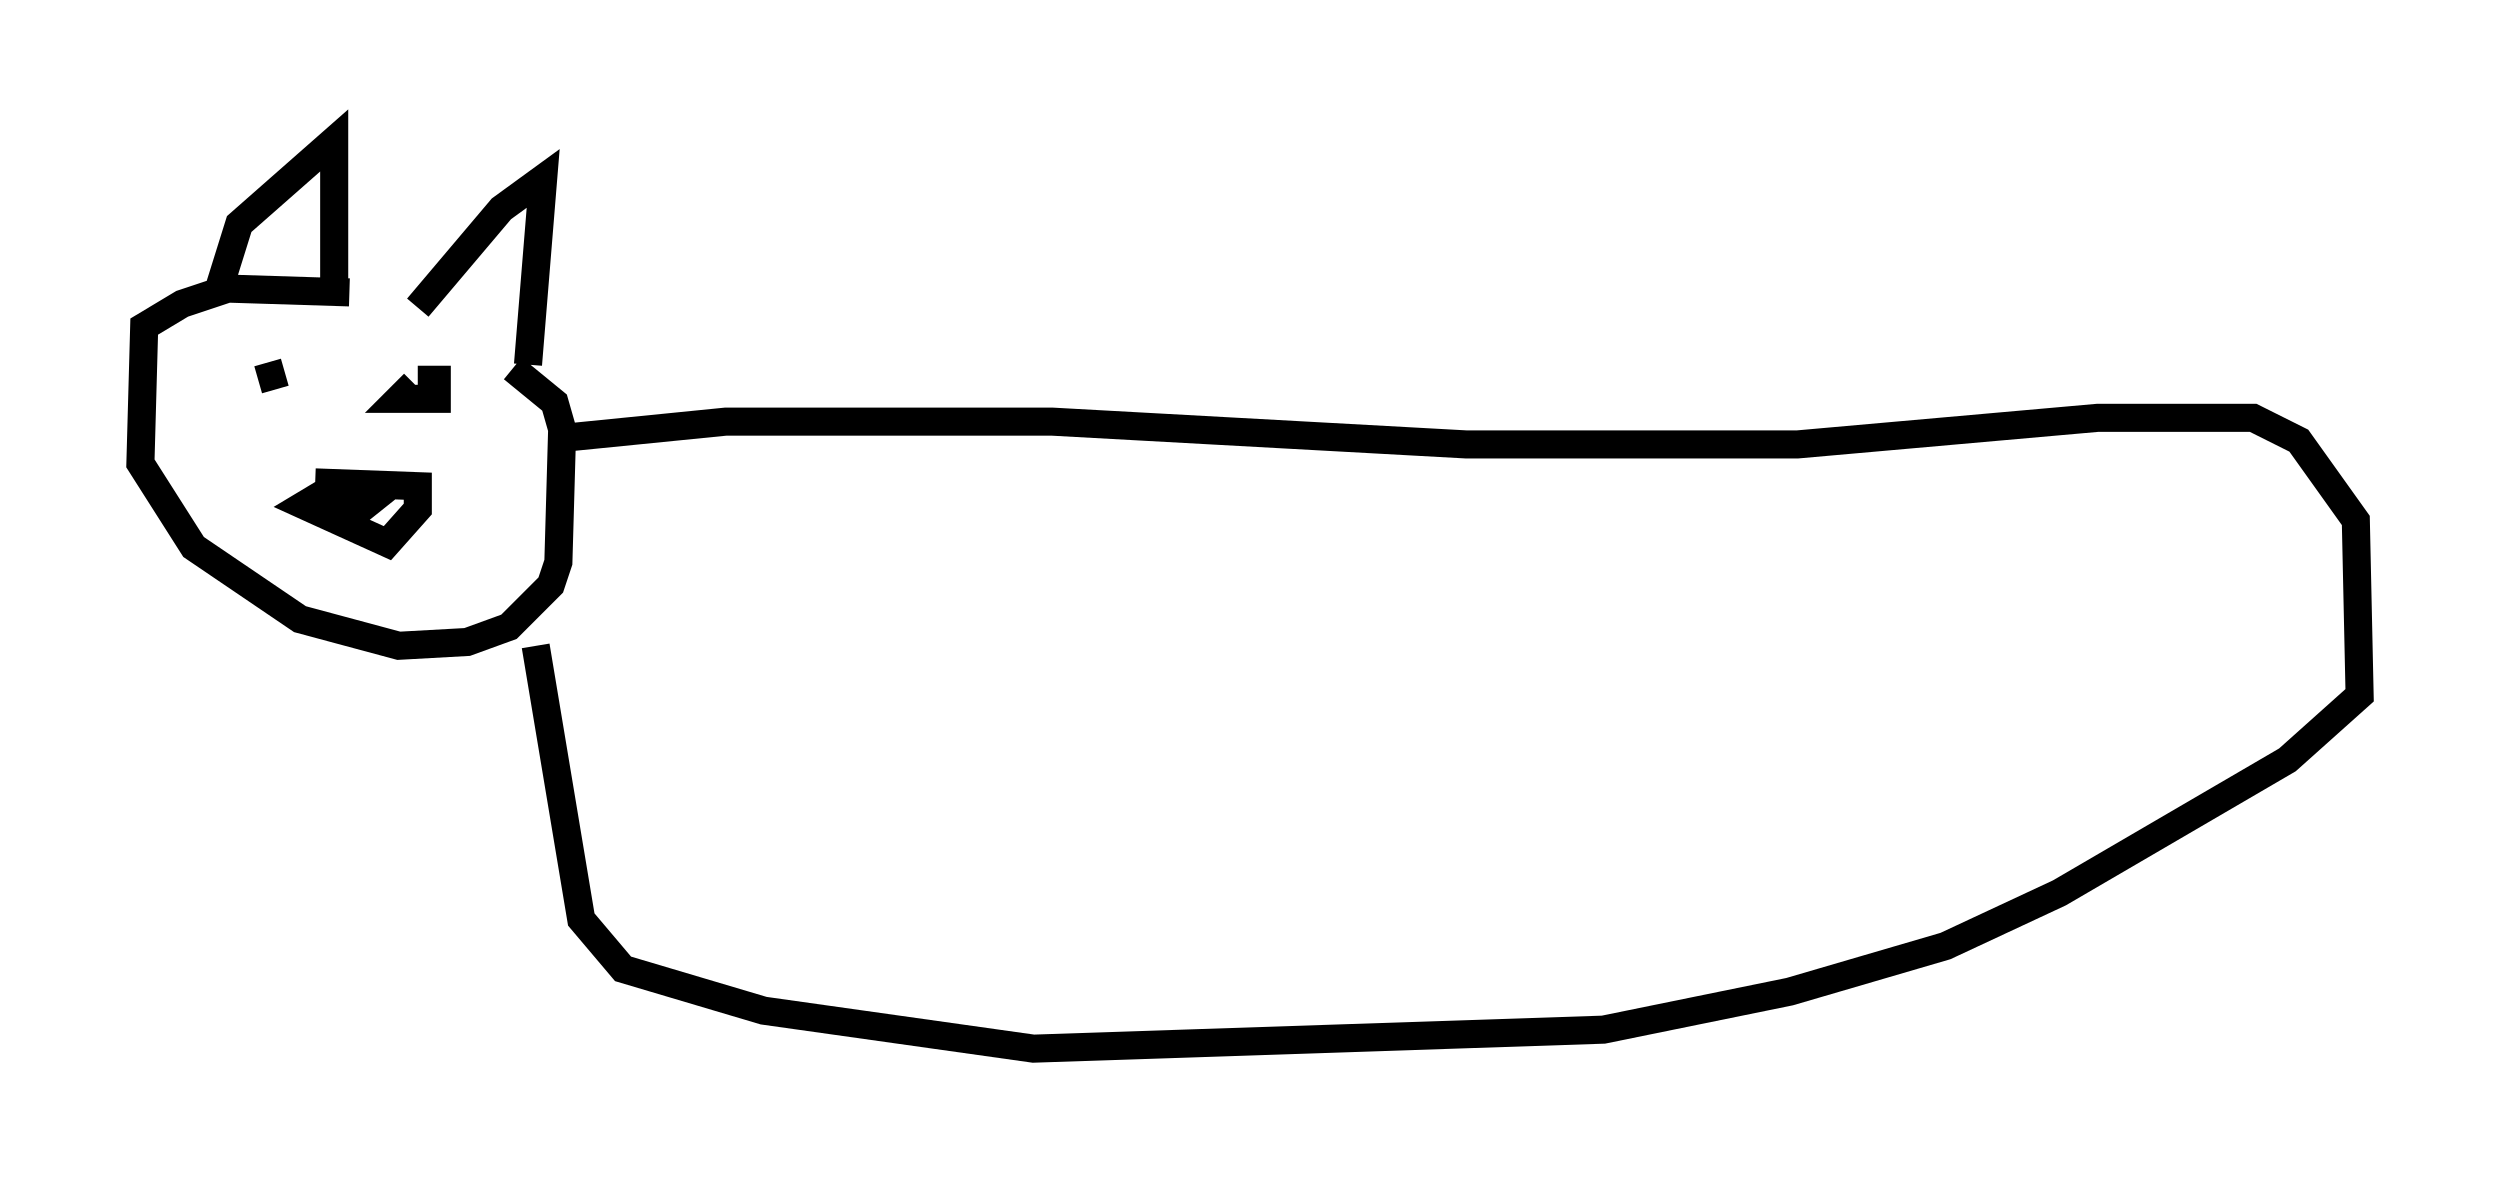 <?xml version="1.0" encoding="utf-8" ?>
<svg baseProfile="full" height="42.341" version="1.1" width="89.025" xmlns="http://www.w3.org/2000/svg" xmlns:ev="http://www.w3.org/2001/xml-events" xmlns:xlink="http://www.w3.org/1999/xlink"><defs /><rect fill="white" height="42.341" width="89.025" x="0" y="0" /><path d="M17.855, 12.036 m-5.413, -1.624 l-4.33, -0.135 -1.624, 0.541 l-1.353, 0.812 -0.135, 4.871 l1.894, 2.977 3.789, 2.571 l3.518, 0.947 2.436, -0.135 l1.488, -0.541 1.488, -1.488 l0.271, -0.812 0.135, -4.736 l-0.271, -0.947 -1.488, -1.218 m-7.036, 4.059 l3.654, 0.135 0.0, 0.812 l-1.083, 1.218 -2.977, -1.353 l0.677, -0.406 2.03, 0.0 l-0.677, 0.541 -0.677, 0.0 l1.218, -0.406 m-4.601, -4.871 l0.0, 0.0 m0.406, 0.677 l0.947, -0.271 m4.736, 0.271 l0.677, 0.0 0.0, 0.677 l-1.353, 0.0 0.541, -0.541 m-6.901, -3.518 l0.677, -2.165 3.383, -2.977 l0.0, 5.548 m2.977, 0.406 l2.977, -3.518 1.488, -1.083 l-0.541, 6.631 m1.624, 2.571 l5.413, -0.541 11.637, 0.0 l14.75, 0.812 11.773, 0.0 l10.69, -0.947 5.548, 0.0 l1.624, 0.812 2.03, 2.842 l0.135, 6.225 -2.571, 2.3 l-8.119, 4.736 -4.059, 1.894 l-5.548, 1.624 -6.631, 1.353 l-20.297, 0.677 -9.607, -1.353 l-5.007, -1.488 -1.488, -1.759 l-1.624, -9.743 " fill="none" stroke="black" stroke-width="1" /></svg>